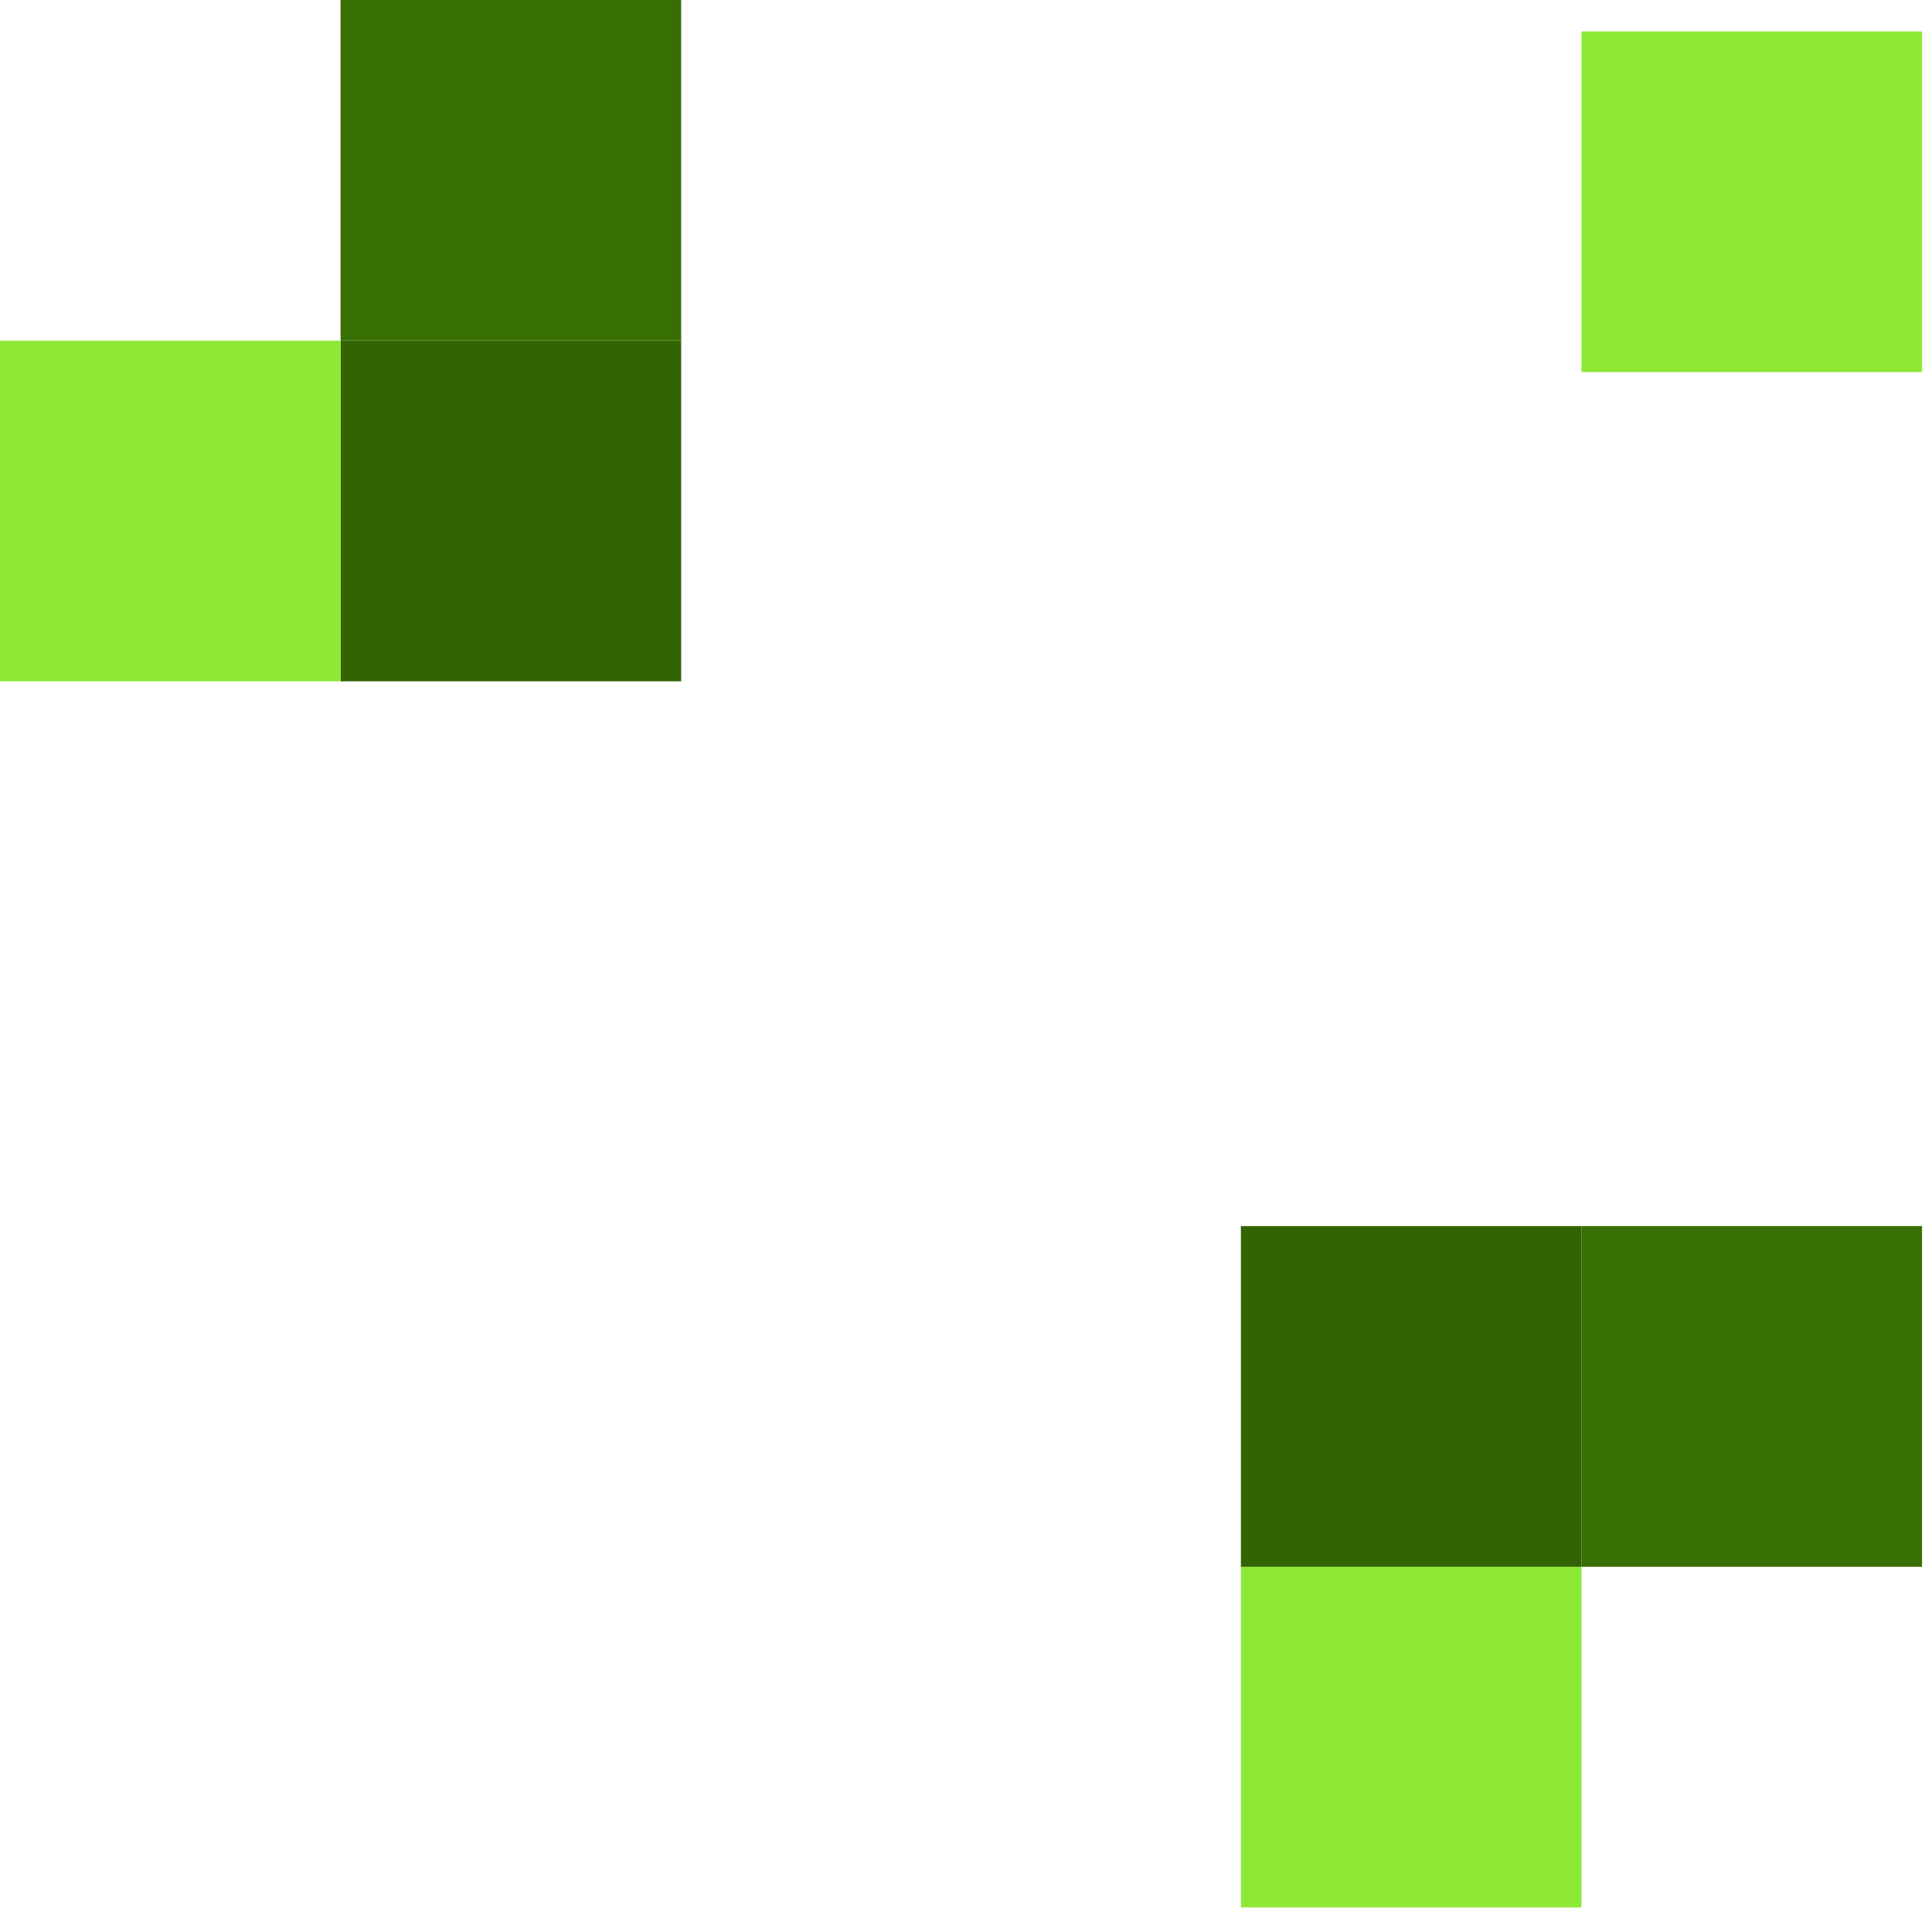 <svg width="123" height="122" viewBox="0 0 123 122" fill="none" xmlns="http://www.w3.org/2000/svg">
<rect width="21.683" height="21.683" transform="matrix(-1 0 0 1 100.684 99.724)" fill="#8DE936"/>
<rect width="21.683" height="21.683" transform="matrix(-1 0 0 1 100.684 78.04)" fill="#326403"/>
<rect width="21.683" height="21.683" transform="matrix(-1 0 0 1 122.367 78.04)" fill="#386F04"/>
<rect width="21.683" height="21.683" transform="matrix(1 8.74228e-08 8.74228e-08 -1 21.684 21.683)" fill="#386F04"/>
<rect width="21.683" height="21.683" transform="matrix(1 8.74228e-08 8.74228e-08 -1 21.684 43.367)" fill="#326403"/>
<rect width="21.683" height="21.683" transform="matrix(1 8.74228e-08 8.74228e-08 -1 0 43.367)" fill="#8DE936"/>
<rect width="21.683" height="21.683" transform="matrix(1 8.74228e-08 8.74228e-08 -1 100.684 23.683)" fill="#8DE936"/>
</svg>
